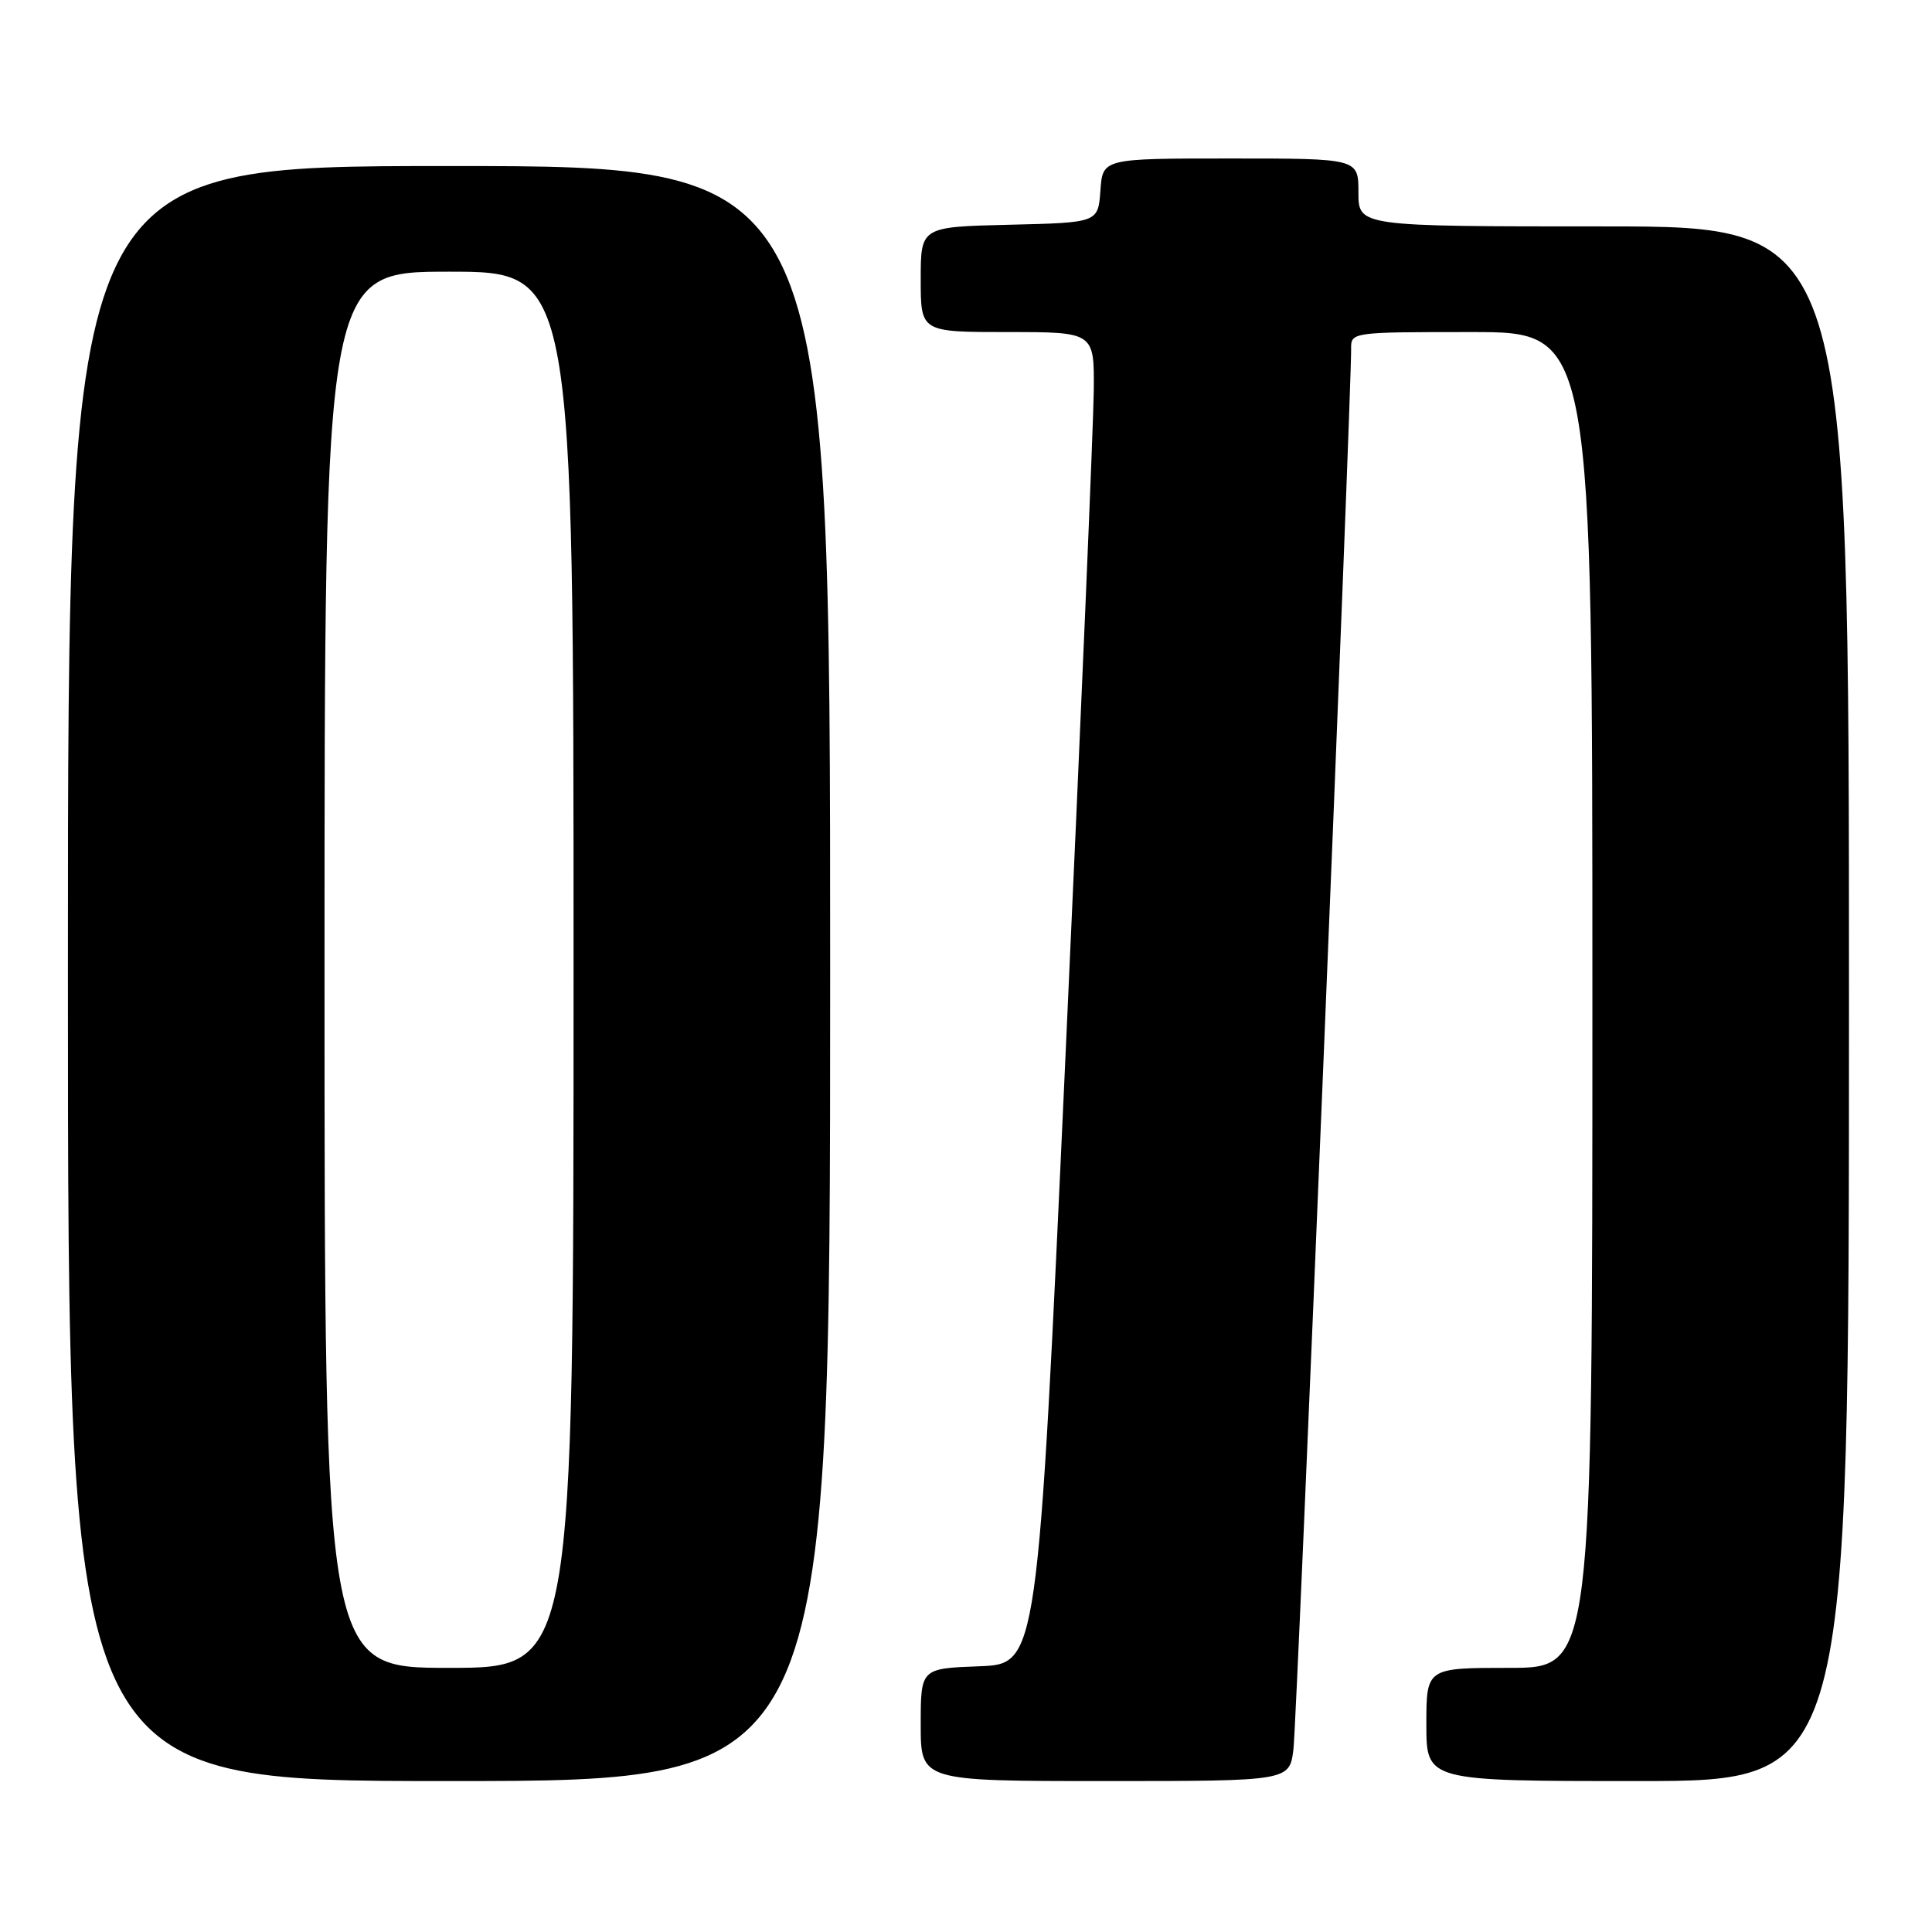 <?xml version="1.0" encoding="UTF-8" standalone="no"?>
<!DOCTYPE svg PUBLIC "-//W3C//DTD SVG 1.1//EN" "http://www.w3.org/Graphics/SVG/1.1/DTD/svg11.dtd" >
<svg xmlns="http://www.w3.org/2000/svg" xmlns:xlink="http://www.w3.org/1999/xlink" version="1.1" viewBox="0 0 256 256">
 <g >
 <path fill="currentColor"
d=" M 110.00 129.00 C 110.00 22.00 110.00 22.00 59.50 22.00 C 9.00 22.00 9.00 22.00 9.00 129.00 C 9.00 236.00 9.00 236.00 59.50 236.00 C 110.00 236.00 110.00 236.00 110.00 129.00 Z  M 171.39 231.75 C 171.85 227.99 179.09 51.94 179.03 46.25 C 179.00 44.01 179.07 44.00 195.00 44.00 C 211.00 44.00 211.00 44.00 211.00 132.50 C 211.00 221.00 211.00 221.00 200.00 221.00 C 189.00 221.00 189.00 221.00 189.00 228.50 C 189.00 236.00 189.00 236.00 217.00 236.00 C 245.00 236.00 245.00 236.00 245.00 133.00 C 245.00 30.00 245.00 30.00 212.50 30.00 C 180.00 30.00 180.00 30.00 180.00 25.50 C 180.00 21.00 180.00 21.00 163.06 21.00 C 146.11 21.00 146.11 21.00 145.81 25.25 C 145.50 29.50 145.50 29.50 133.75 29.78 C 122.00 30.06 122.00 30.06 122.00 37.03 C 122.00 44.00 122.00 44.00 133.50 44.00 C 145.00 44.00 145.00 44.00 144.93 51.75 C 144.89 56.01 143.21 95.72 141.18 140.00 C 137.50 220.50 137.50 220.50 129.75 220.79 C 122.00 221.08 122.00 221.08 122.00 228.54 C 122.00 236.00 122.00 236.00 146.44 236.00 C 170.88 236.00 170.88 236.00 171.39 231.75 Z  M 43.00 128.50 C 43.00 36.00 43.00 36.00 59.50 36.00 C 76.00 36.00 76.00 36.00 76.00 128.50 C 76.00 221.00 76.00 221.00 59.50 221.00 C 43.00 221.00 43.00 221.00 43.00 128.50 Z "/>
</g>
</svg>